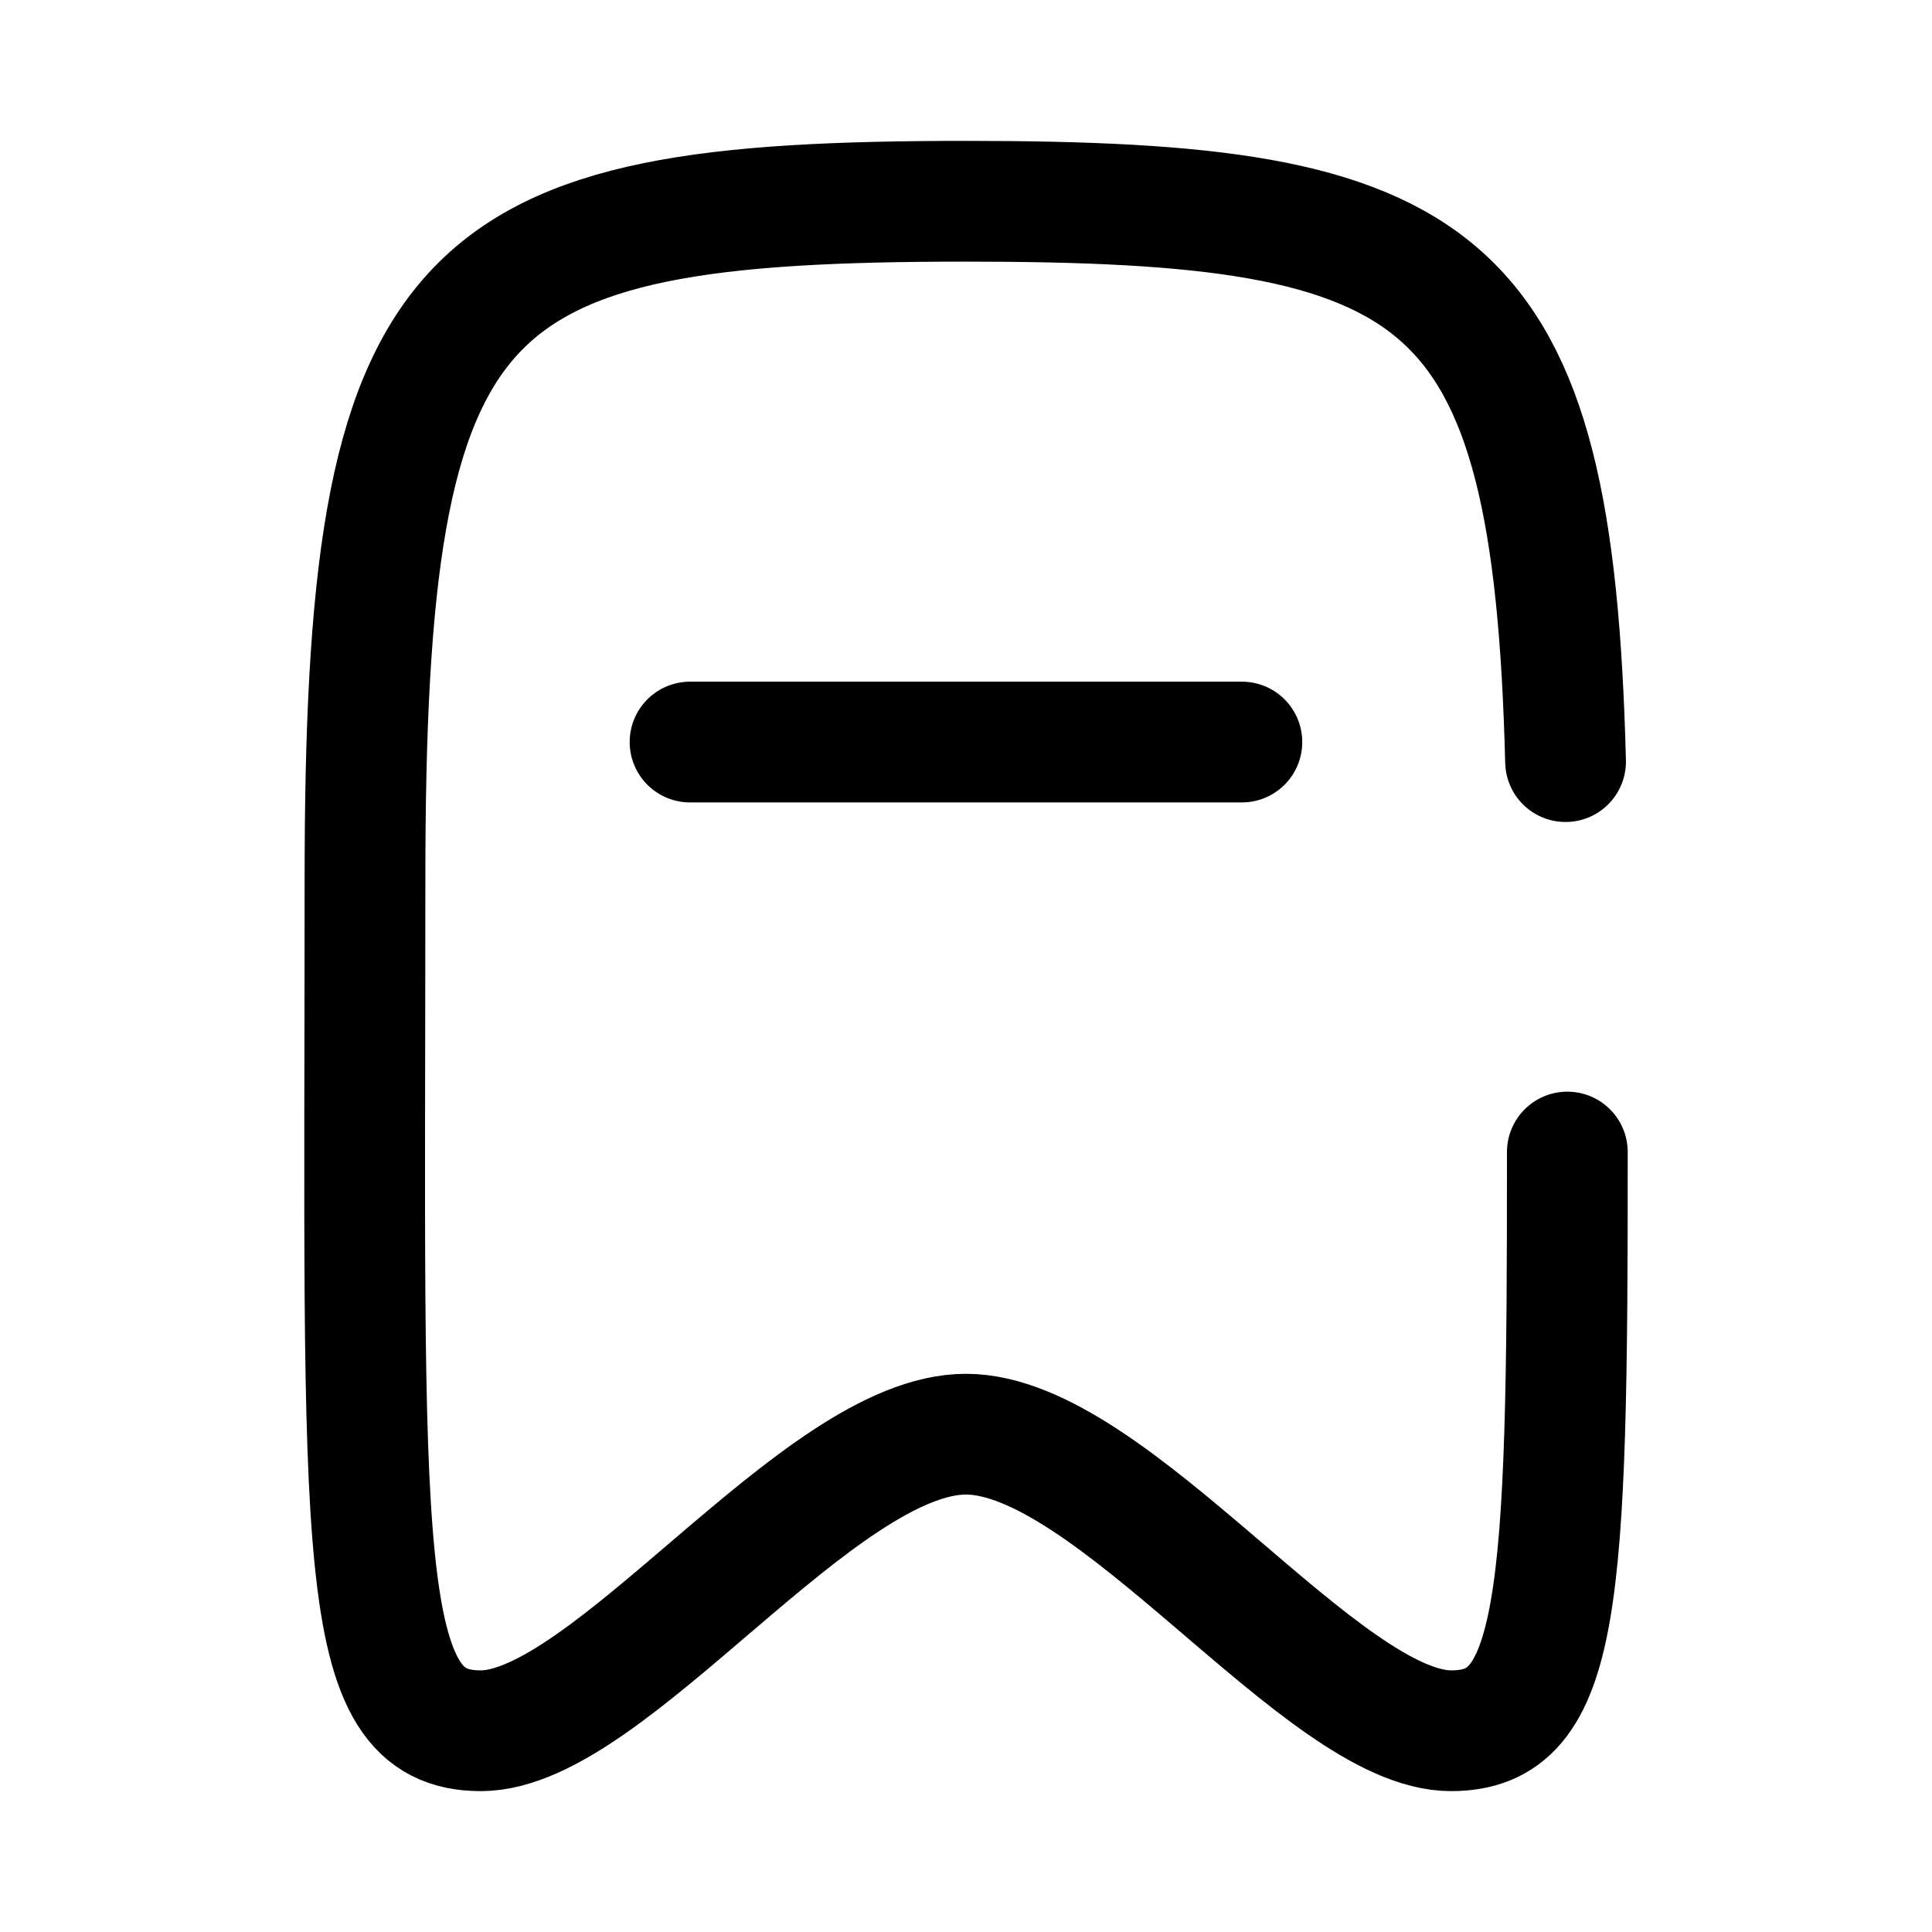 <svg width="24" height="24" viewBox="0 0 24 24" fill="none" xmlns="http://www.w3.org/2000/svg">
<path d="M8.572 9.218H15.427" stroke="currentColor" stroke-width="1.5" stroke-linecap="round" stroke-linejoin="round"/>
<path d="M19.448 9.461C19.291 3.307 17.944 2.5 11.999 2.5C5.613 2.5 4.534 3.432 4.534 10.929C4.534 19.322 4.377 21.5 5.973 21.5C7.568 21.5 10.172 17.816 11.999 17.816C13.826 17.816 16.431 21.5 18.026 21.5C19.383 21.5 19.474 19.928 19.47 14.311" stroke="currentColor" stroke-width="1.5" stroke-linecap="round" stroke-linejoin="round"/>
</svg>
